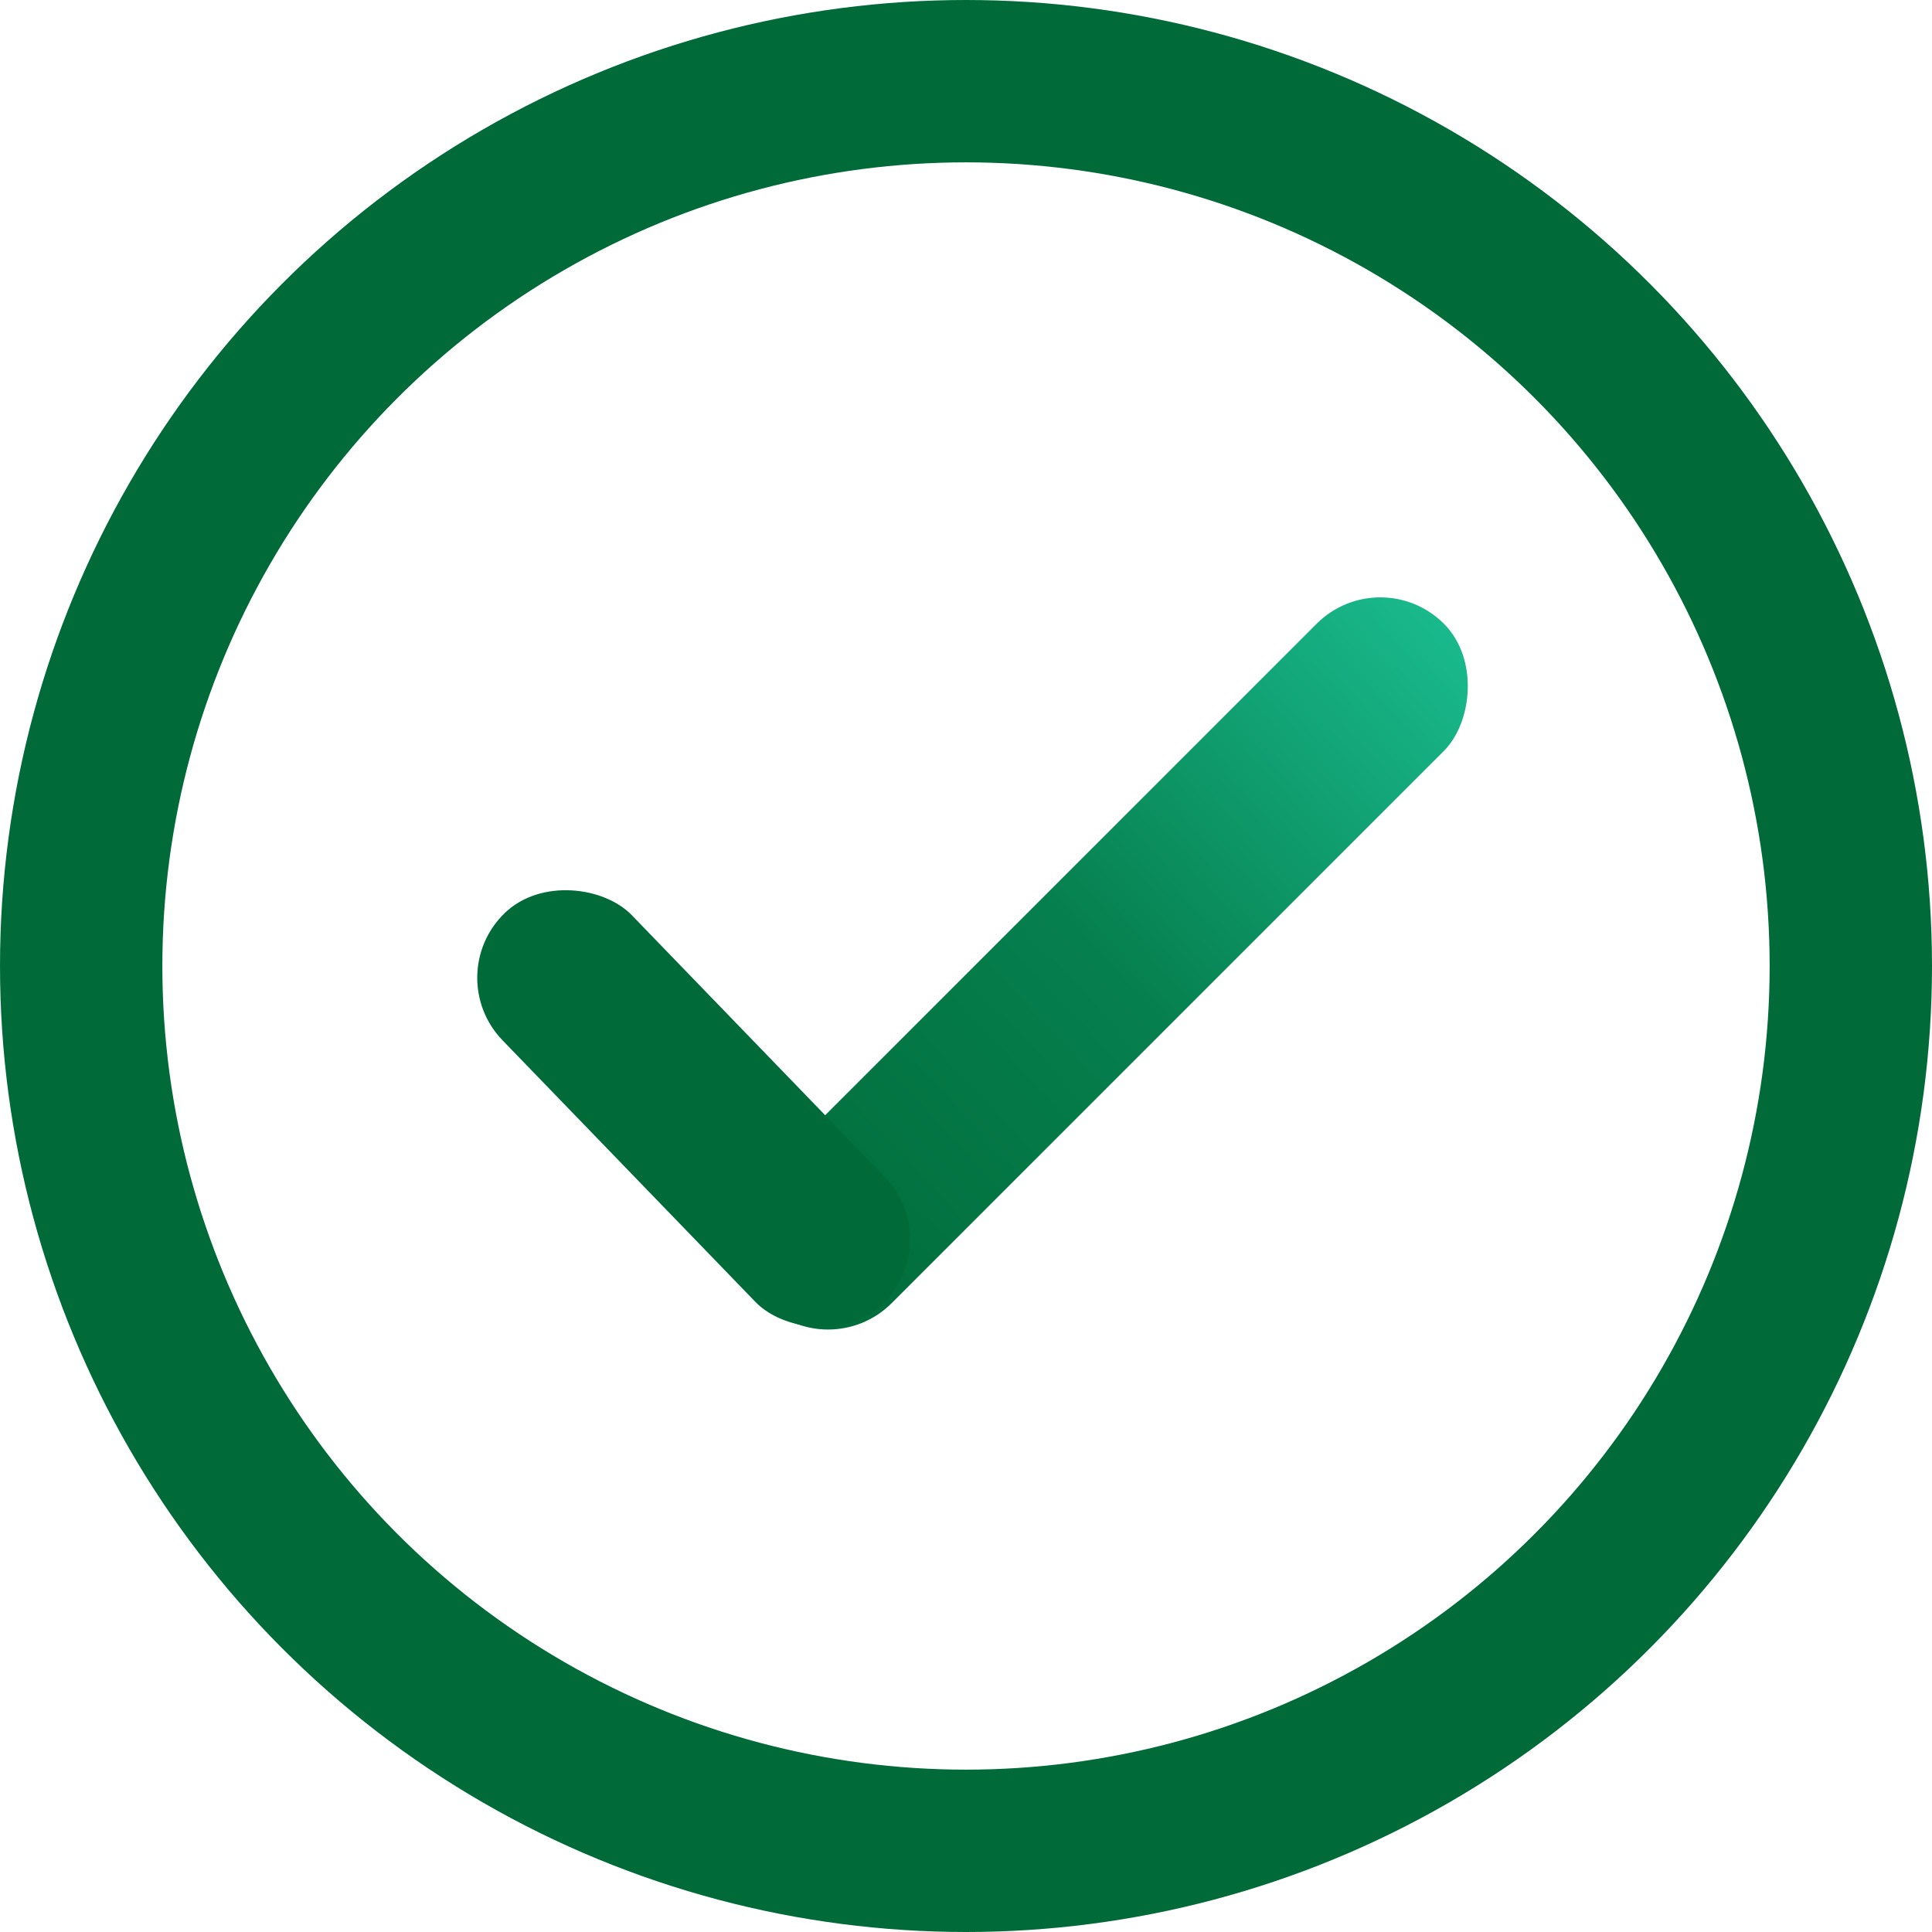 <svg xmlns="http://www.w3.org/2000/svg" xmlns:xlink="http://www.w3.org/1999/xlink" width="238" height="238" viewBox="0 0 238 238">
  <defs>
    <linearGradient id="linear-gradient" x1="0.5" x2="0.493" y2="1.172" gradientUnits="objectBoundingBox">
      <stop offset="0" stop-color="#006b39"/>
      <stop offset="0.427" stop-color="#067f4e"/>
      <stop offset="1" stop-color="#20cea3"/>
    </linearGradient>
  </defs>
  <g id="icon-succes" transform="translate(-10 -9.897)">
    <g id="Ellipse_225" data-name="Ellipse 225" transform="translate(10 9.897)" fill="none" stroke="#006b39" stroke-width="20">
      <circle cx="119" cy="119" r="119" stroke="none"/>
      <circle cx="119" cy="119" r="109" fill="none"/>
    </g>
    <rect id="Rectangle_262" data-name="Rectangle 262" width="22.163" height="118.371" rx="11.082" transform="translate(112.005 178.269) rotate(-135)" fill="url(#linear-gradient)"/>
    <rect id="Rectangle_263" data-name="Rectangle 263" width="22.163" height="66.993" rx="11.082" transform="matrix(0.719, -0.695, 0.695, 0.719, 64.203, 130.081)" fill="#006b39"/>
  </g>
</svg>
